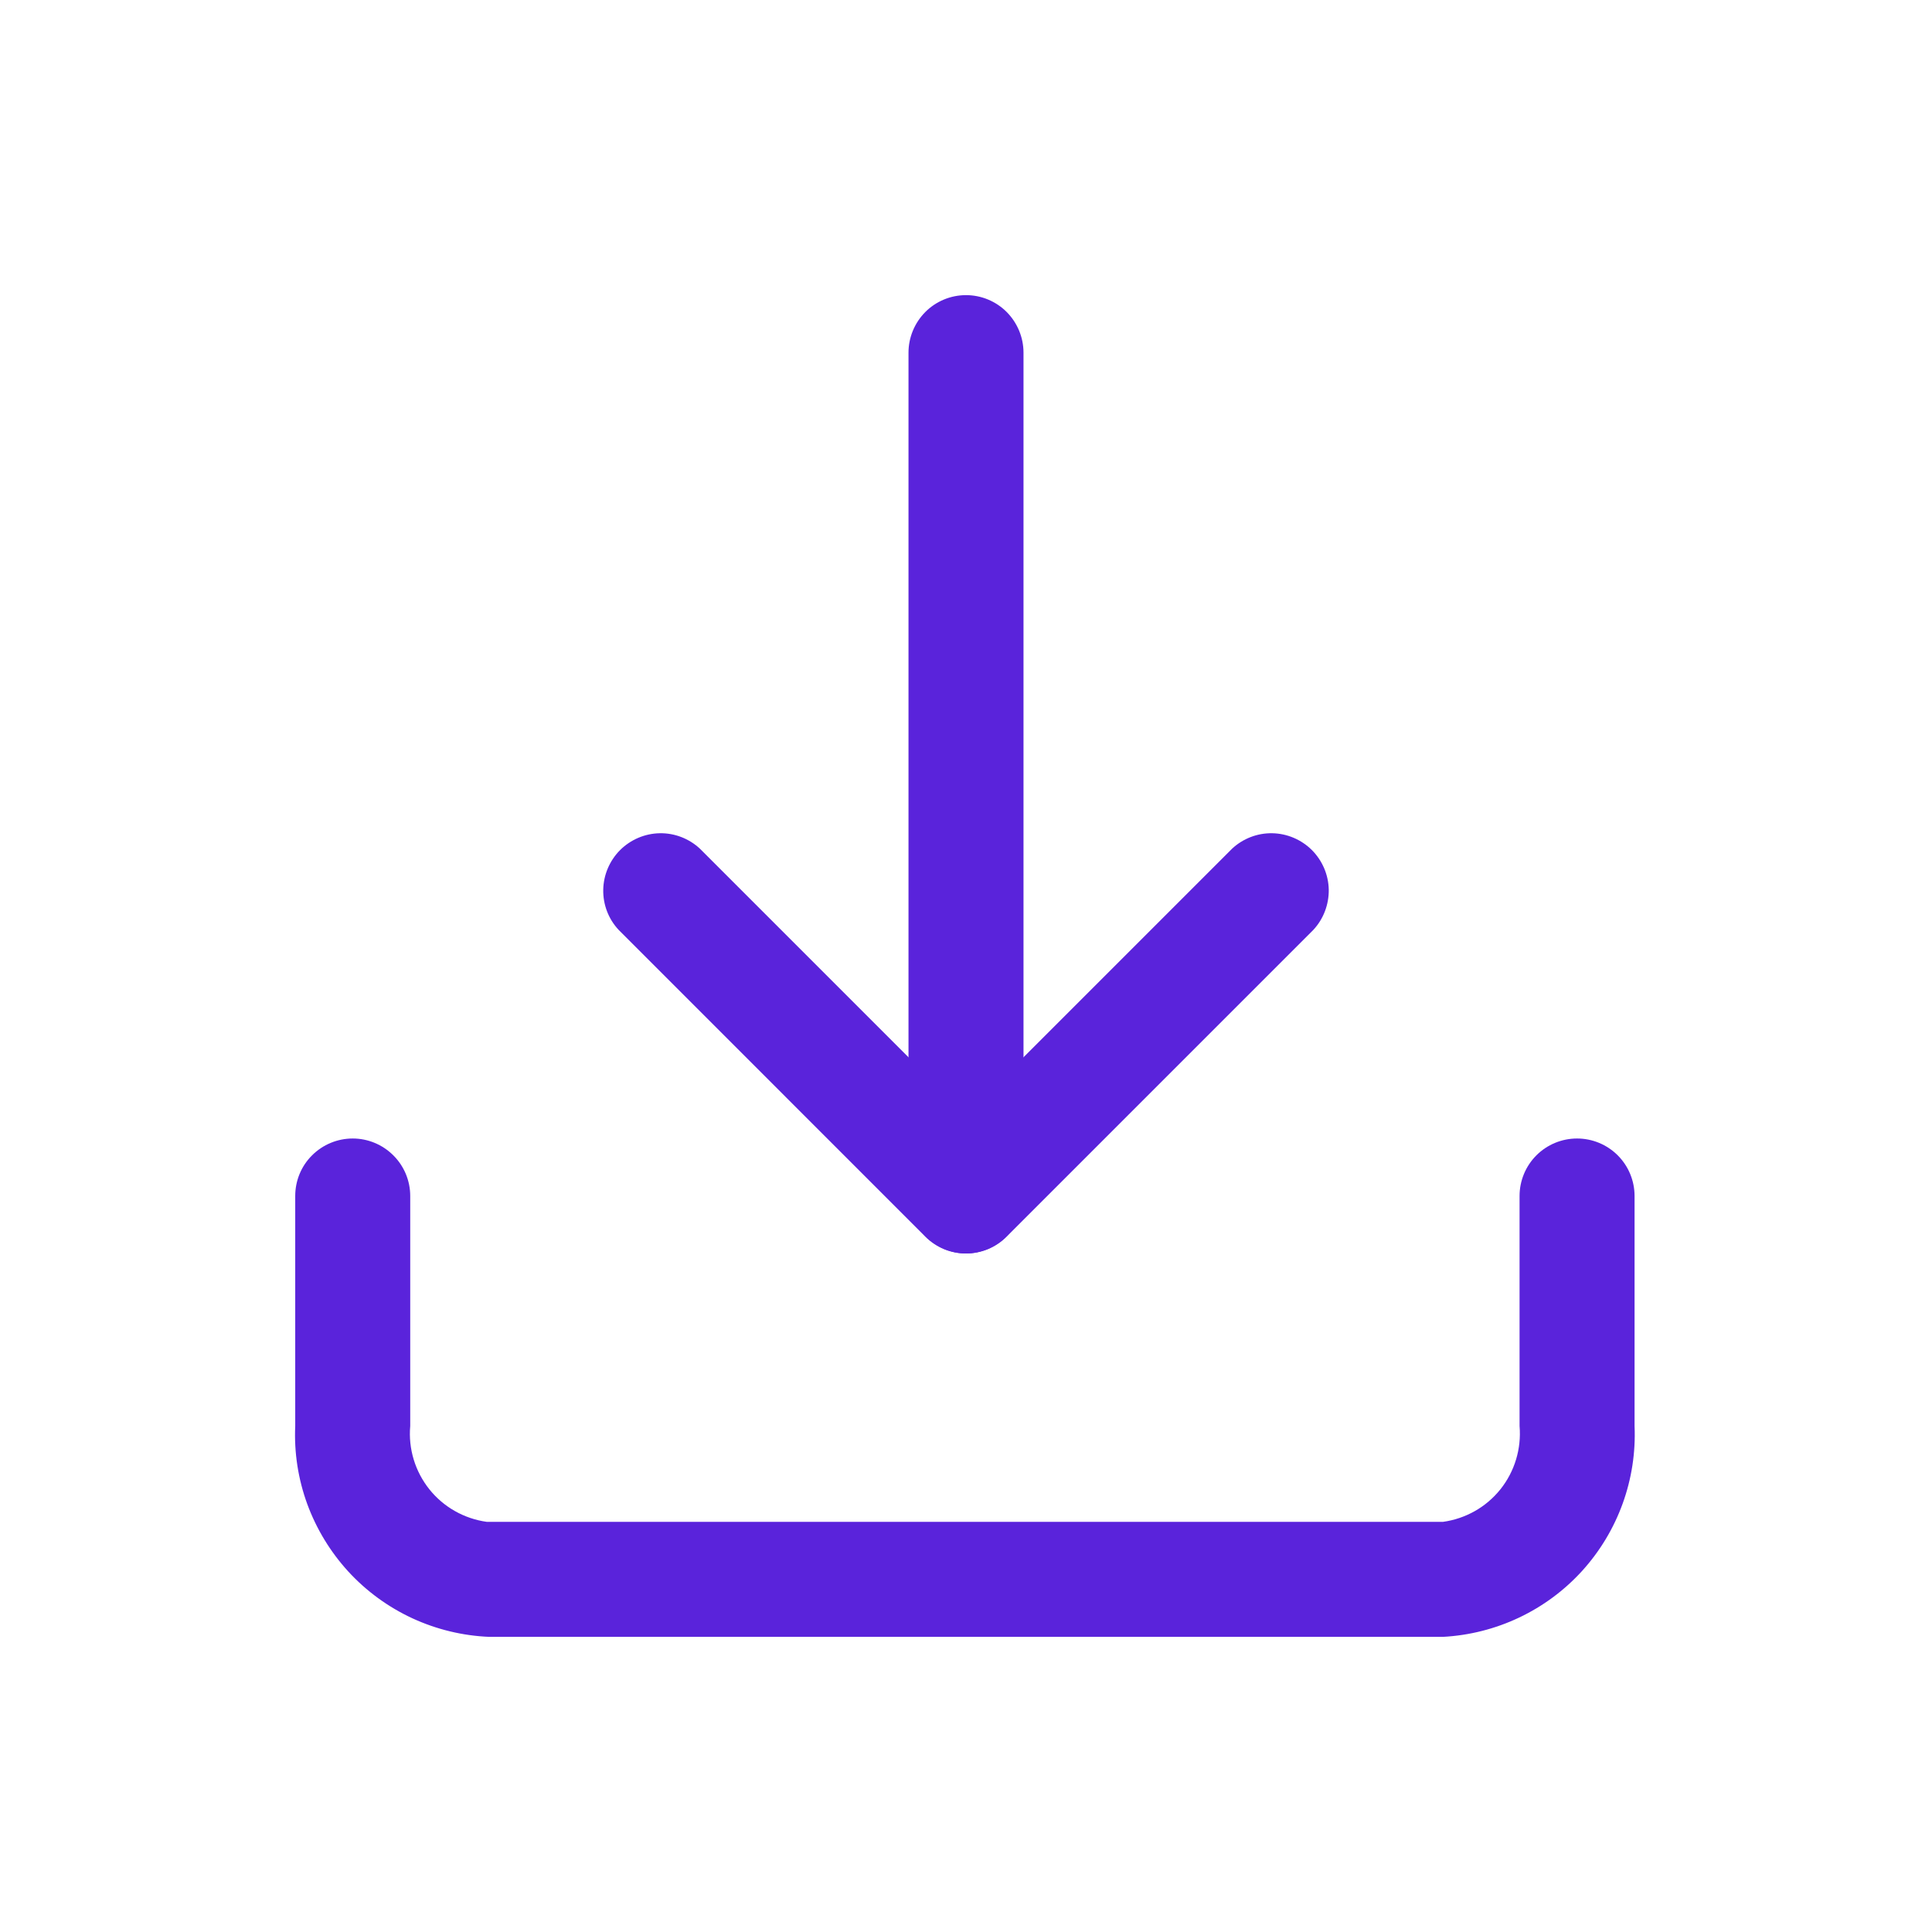 <svg width="21" height="21" viewBox="0 0 21 21" fill="none" xmlns="http://www.w3.org/2000/svg">
<path d="M15.684 17.792H5.317C5.028 17.78 4.744 17.711 4.482 17.59C4.219 17.468 3.983 17.296 3.787 17.083C3.592 16.87 3.44 16.621 3.34 16.349C3.241 16.078 3.196 15.789 3.209 15.5V13C3.209 12.834 3.274 12.675 3.392 12.558C3.509 12.441 3.668 12.375 3.834 12.375C3.999 12.375 4.158 12.441 4.275 12.558C4.393 12.675 4.459 12.834 4.459 13V15.5C4.437 15.747 4.512 15.994 4.667 16.188C4.822 16.382 5.046 16.508 5.292 16.542H15.684C15.93 16.508 16.154 16.382 16.309 16.188C16.464 15.994 16.538 15.747 16.517 15.5V13C16.517 12.834 16.583 12.675 16.7 12.558C16.817 12.441 16.976 12.375 17.142 12.375C17.308 12.375 17.467 12.441 17.584 12.558C17.701 12.675 17.767 12.834 17.767 13V15.5C17.792 16.079 17.587 16.645 17.197 17.075C16.807 17.504 16.263 17.761 15.684 17.792Z" fill="#5A23DB"/>
<path d="M10.5 13.625C10.418 13.625 10.336 13.609 10.261 13.578C10.185 13.546 10.116 13.5 10.058 13.442L6.725 10.108C6.614 9.99 6.554 9.833 6.557 9.671C6.56 9.509 6.626 9.355 6.74 9.24C6.855 9.126 7.009 9.06 7.171 9.057C7.333 9.054 7.49 9.115 7.608 9.225L10.5 12.117L13.392 9.225C13.51 9.115 13.667 9.054 13.829 9.057C13.991 9.06 14.145 9.126 14.26 9.24C14.374 9.355 14.44 9.509 14.443 9.671C14.445 9.833 14.385 9.99 14.275 10.108L10.941 13.442C10.884 13.5 10.815 13.546 10.739 13.578C10.663 13.609 10.582 13.625 10.5 13.625Z" fill="#5A23DB"/>
<path d="M10.5 13.625C10.335 13.623 10.177 13.556 10.06 13.44C9.944 13.323 9.877 13.165 9.875 13V3.833C9.875 3.668 9.941 3.509 10.058 3.391C10.175 3.274 10.334 3.208 10.5 3.208C10.666 3.208 10.825 3.274 10.942 3.391C11.059 3.509 11.125 3.668 11.125 3.833V13C11.123 13.165 11.056 13.323 10.94 13.44C10.823 13.556 10.665 13.623 10.5 13.625Z" fill="#5A23DB"/>
</svg>
